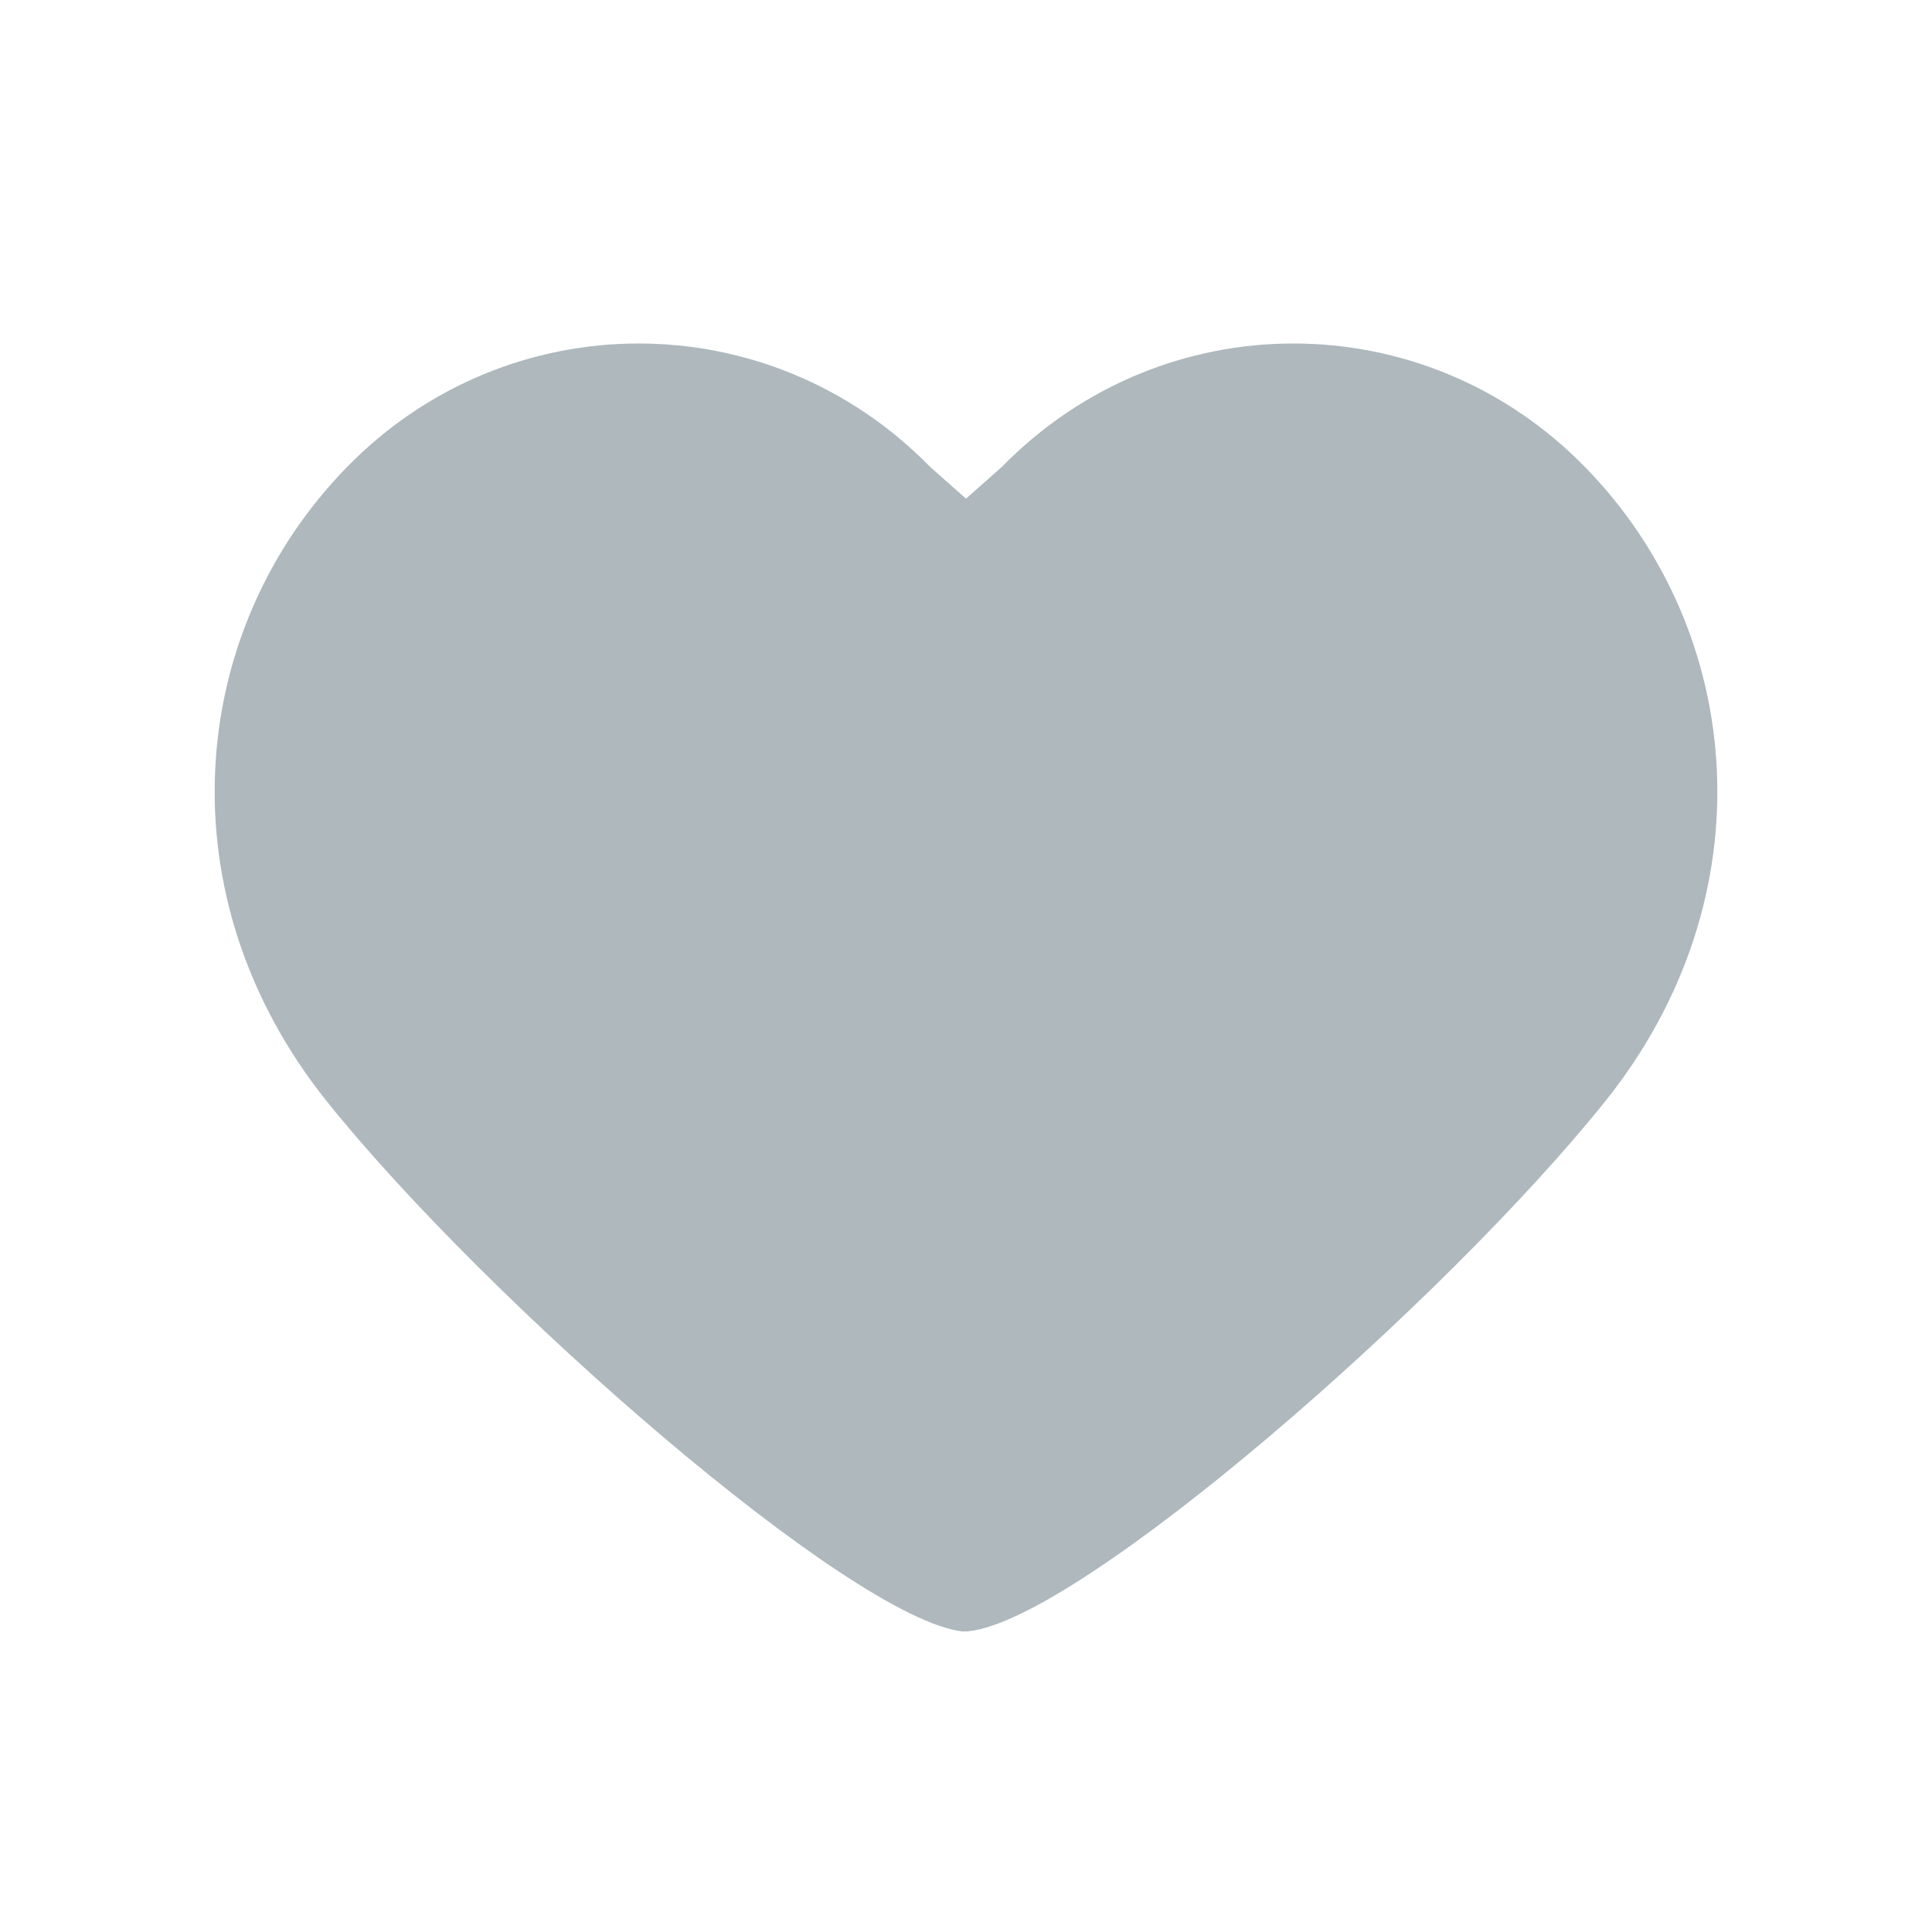 <svg xmlns="http://www.w3.org/2000/svg" width="18" height="18" viewBox="0 0 18 18">
    <path fill="#AEB8BD" fill-rule="evenodd" d="M3.234 4.35c1.5-1.533 3.932-1.533 5.432 0L9 4.646l.334-.296c1.5-1.533 3.932-1.533 5.432 0 1.5 1.533 1.714 4.006.19 5.91-1.495 1.867-4.886 4.826-5.928 4.937-.007.003-.016.003-.026.002l-.032.001c-1.04-.114-4.43-3.073-5.926-4.94-1.524-1.904-1.31-4.377.19-5.91z"/>
</svg>
